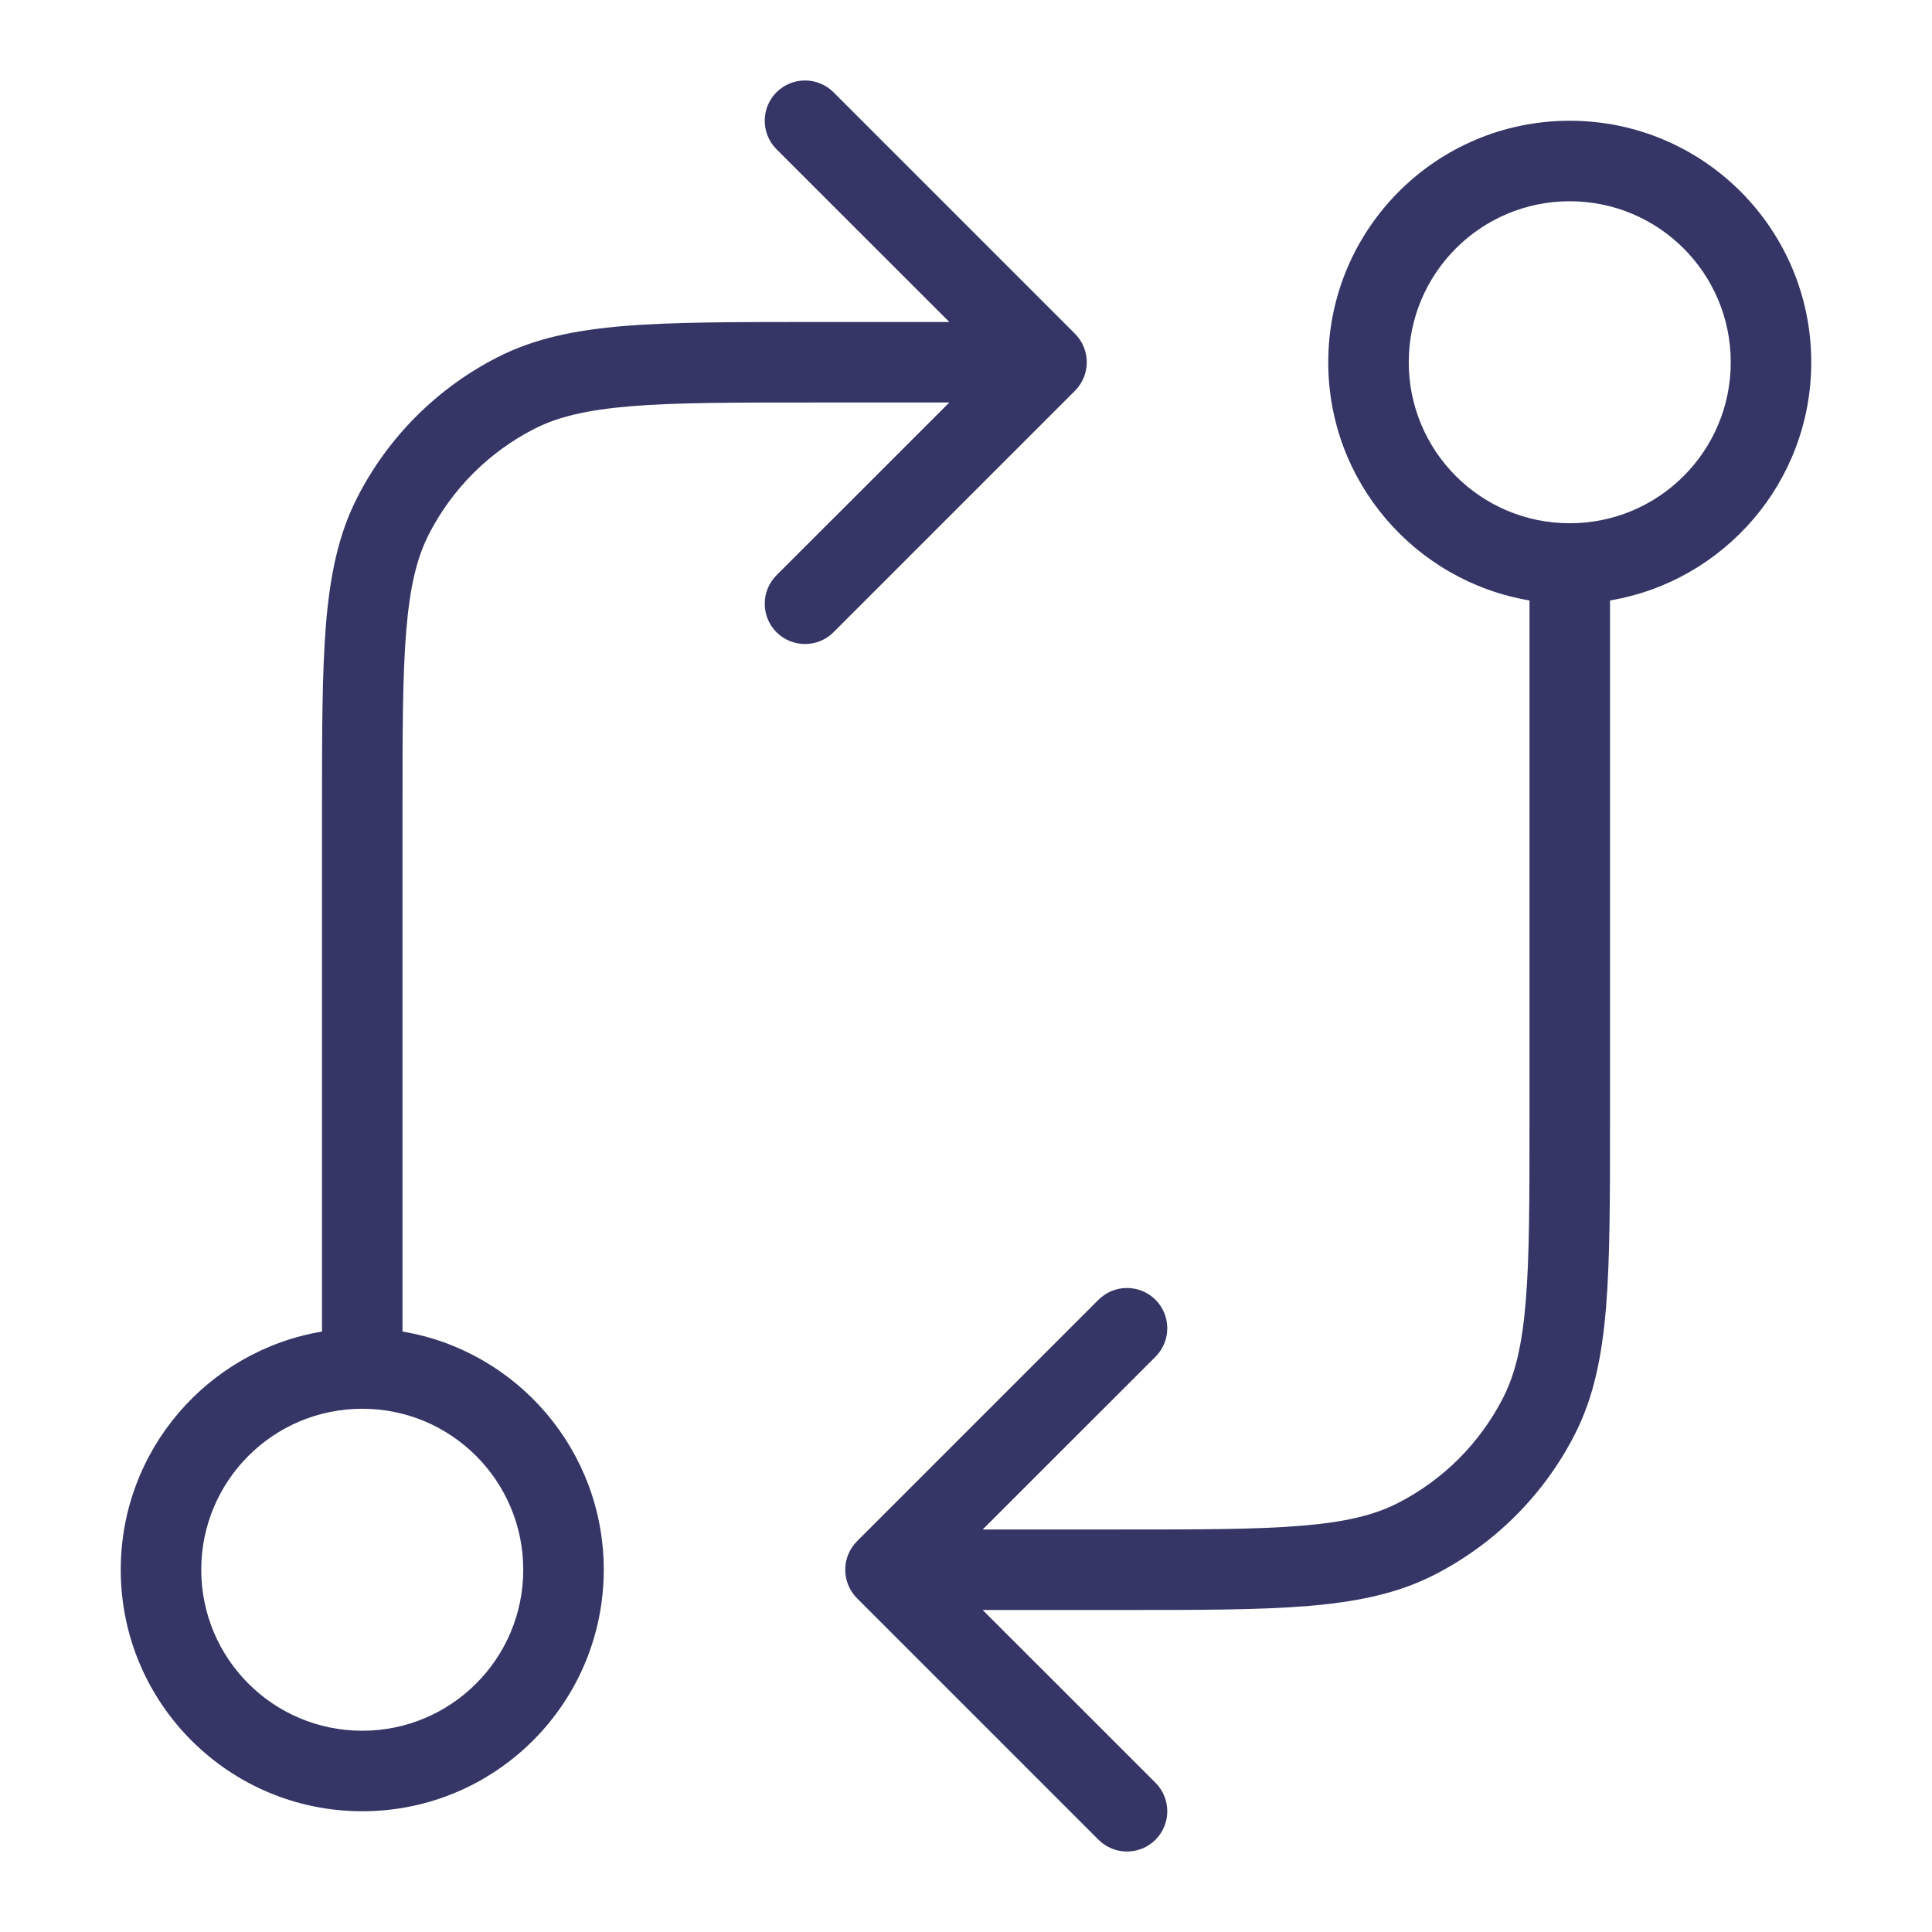 <svg width="24" height="24" viewBox="0 0 24 24" fill="none" xmlns="http://www.w3.org/2000/svg">
<path fill-rule="evenodd" clip-rule="evenodd" d="M9.646 1.854L11.793 4H10.078C9.116 4 8.365 4 7.76 4.049C7.146 4.1 6.641 4.203 6.184 4.436C5.431 4.819 4.819 5.431 4.436 6.184C4.203 6.641 4.1 7.146 4.049 7.76C4 8.365 4 9.116 4 10.078V16.541C2.581 16.779 1.5 18.014 1.5 19.5C1.5 21.157 2.843 22.5 4.5 22.5C6.157 22.5 7.5 21.157 7.5 19.5C7.5 18.014 6.419 16.779 5 16.541V10.1C5 9.112 5 8.4 5.046 7.842C5.091 7.289 5.178 6.93 5.327 6.638C5.615 6.074 6.074 5.615 6.638 5.327C6.93 5.178 7.289 5.091 7.842 5.046C8.4 5 9.112 5 10.1 5H11.793L9.646 7.146C9.451 7.342 9.451 7.658 9.646 7.854C9.842 8.049 10.158 8.049 10.354 7.854L13.354 4.854C13.549 4.658 13.549 4.342 13.354 4.146L10.354 1.146C10.158 0.951 9.842 0.951 9.646 1.146C9.451 1.342 9.451 1.658 9.646 1.854ZM4.5 17.5C5.605 17.5 6.5 18.395 6.5 19.5C6.5 20.605 5.605 21.5 4.5 21.5C3.395 21.5 2.5 20.605 2.5 19.5C2.5 18.395 3.395 17.5 4.5 17.5Z" fill="#353566"/>
<path fill-rule="evenodd" clip-rule="evenodd" d="M13.9 19C14.888 19 15.6 19 16.158 18.954C16.711 18.909 17.07 18.822 17.362 18.673C17.927 18.385 18.385 17.927 18.673 17.362C18.822 17.07 18.909 16.711 18.954 16.158C19 15.6 19 14.888 19 13.9V7.459C17.581 7.22 16.5 5.987 16.5 4.5C16.5 2.843 17.843 1.5 19.5 1.5C21.157 1.5 22.5 2.843 22.5 4.5C22.5 5.987 21.419 7.22 20 7.459V13.922C20 14.883 20 15.636 19.951 16.239C19.9 16.854 19.797 17.359 19.564 17.816C19.18 18.569 18.569 19.18 17.816 19.564C17.359 19.797 16.854 19.9 16.239 19.951C15.636 20 14.883 20 13.922 20H12.207L14.354 22.146C14.549 22.342 14.549 22.658 14.354 22.854C14.158 23.049 13.842 23.049 13.646 22.854L10.646 19.854C10.451 19.658 10.451 19.342 10.646 19.146L13.646 16.146C13.842 15.951 14.158 15.951 14.354 16.146C14.549 16.342 14.549 16.658 14.354 16.854L12.207 19H13.9ZM17.5 4.5C17.5 5.605 18.395 6.5 19.5 6.5C20.605 6.5 21.5 5.605 21.5 4.5C21.5 3.395 20.605 2.5 19.5 2.5C18.395 2.5 17.5 3.395 17.5 4.5Z" fill="#353566"/>
</svg>
